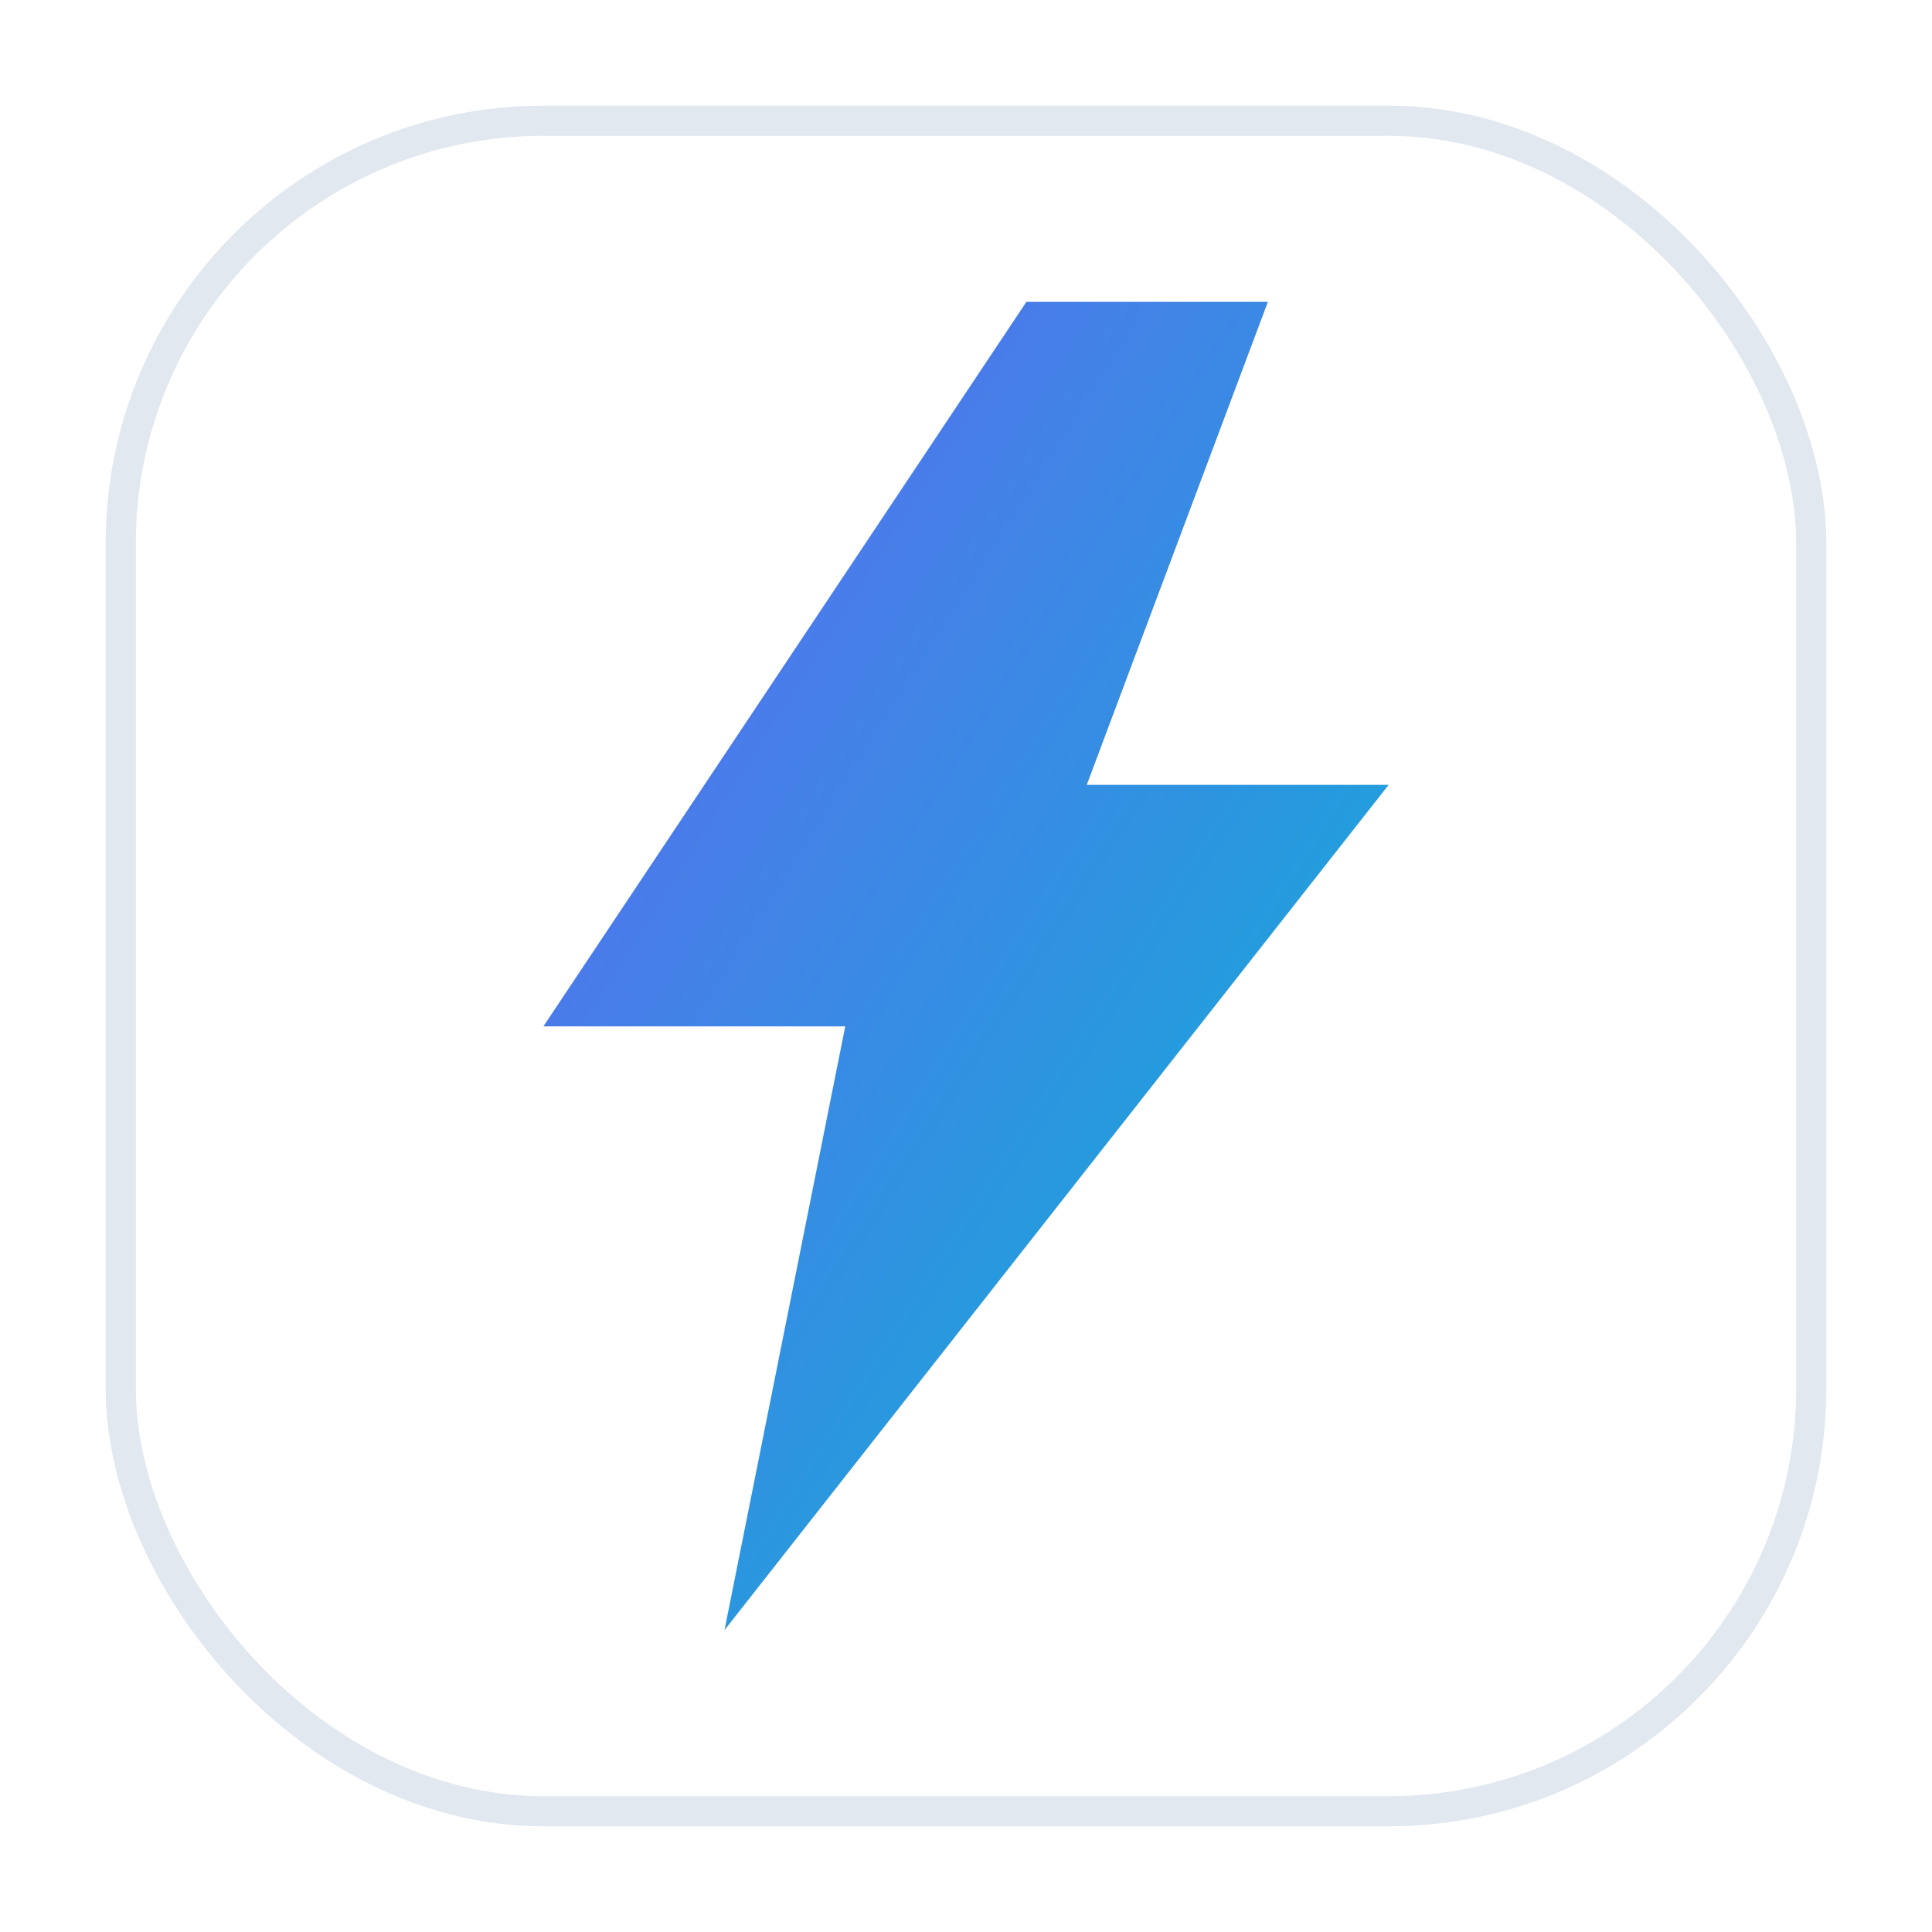 <svg xmlns="http://www.w3.org/2000/svg" width="64" height="64" viewBox="0 0 64 64">
  <defs>
    <linearGradient id="g" x1="0" y1="0" x2="1" y2="1">
      <stop offset="0%" stop-color="#6366F1"/>
      <stop offset="100%" stop-color="#06B6D4"/>
    </linearGradient>
    <filter id="s" x="-20%" y="-20%" width="140%" height="140%">
      <feDropShadow dx="0" dy="1" stdDeviation="1.2" flood-color="#0f172a22"/>
    </filter>
  </defs>
  <rect x="4" y="4" width="56" height="56" rx="14" fill="#ffffff" stroke="#e2e8f0"/>
  <g filter="url(#s)">
    <path d="M34 10 L18 34 h10 l-4 20 22-28 h-10 l6-16 z" fill="url(#g)"/>
  </g>
</svg> 